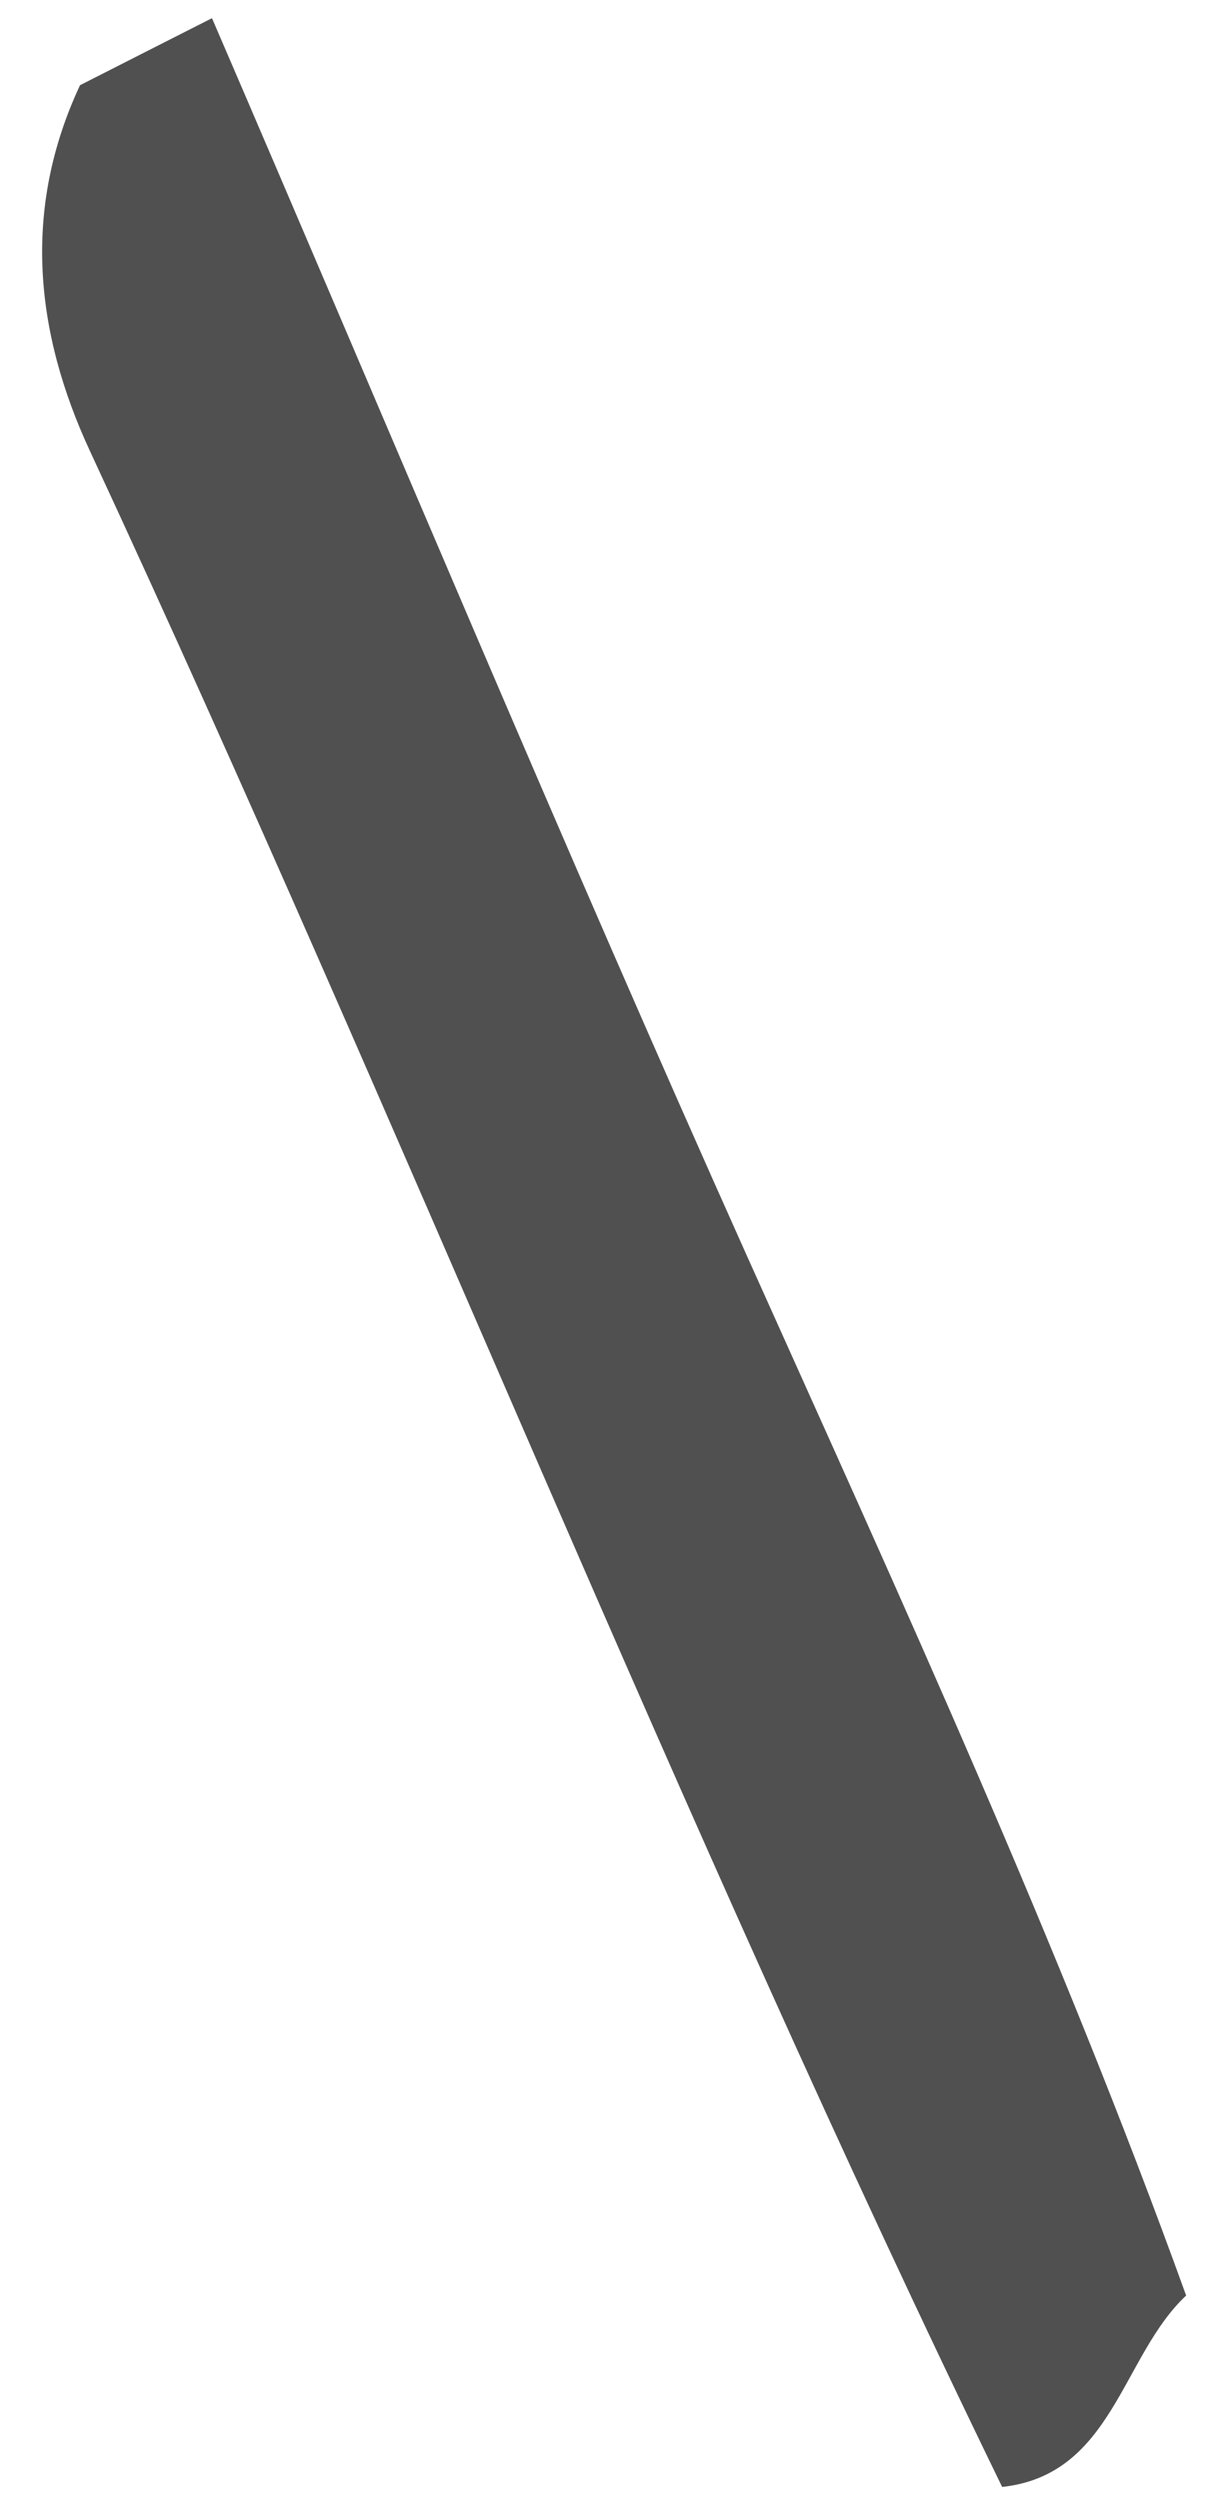 <svg xmlns="http://www.w3.org/2000/svg" width="20" height="41" viewBox="0 0 20 41" fill="none"><path d="M1.31 1.399C2.032 1.031 2.753 0.666 3.478 0.298C6.396 7.065 9.239 13.873 12.253 20.592C14.781 26.222 17.358 31.823 19.461 37.647C18.4 38.639 18.263 40.587 16.442 40.786C11.107 29.826 6.614 18.458 1.478 7.402C0.569 5.445 0.362 3.429 1.314 1.395L1.31 1.399Z" fill="#505050"></path></svg>
